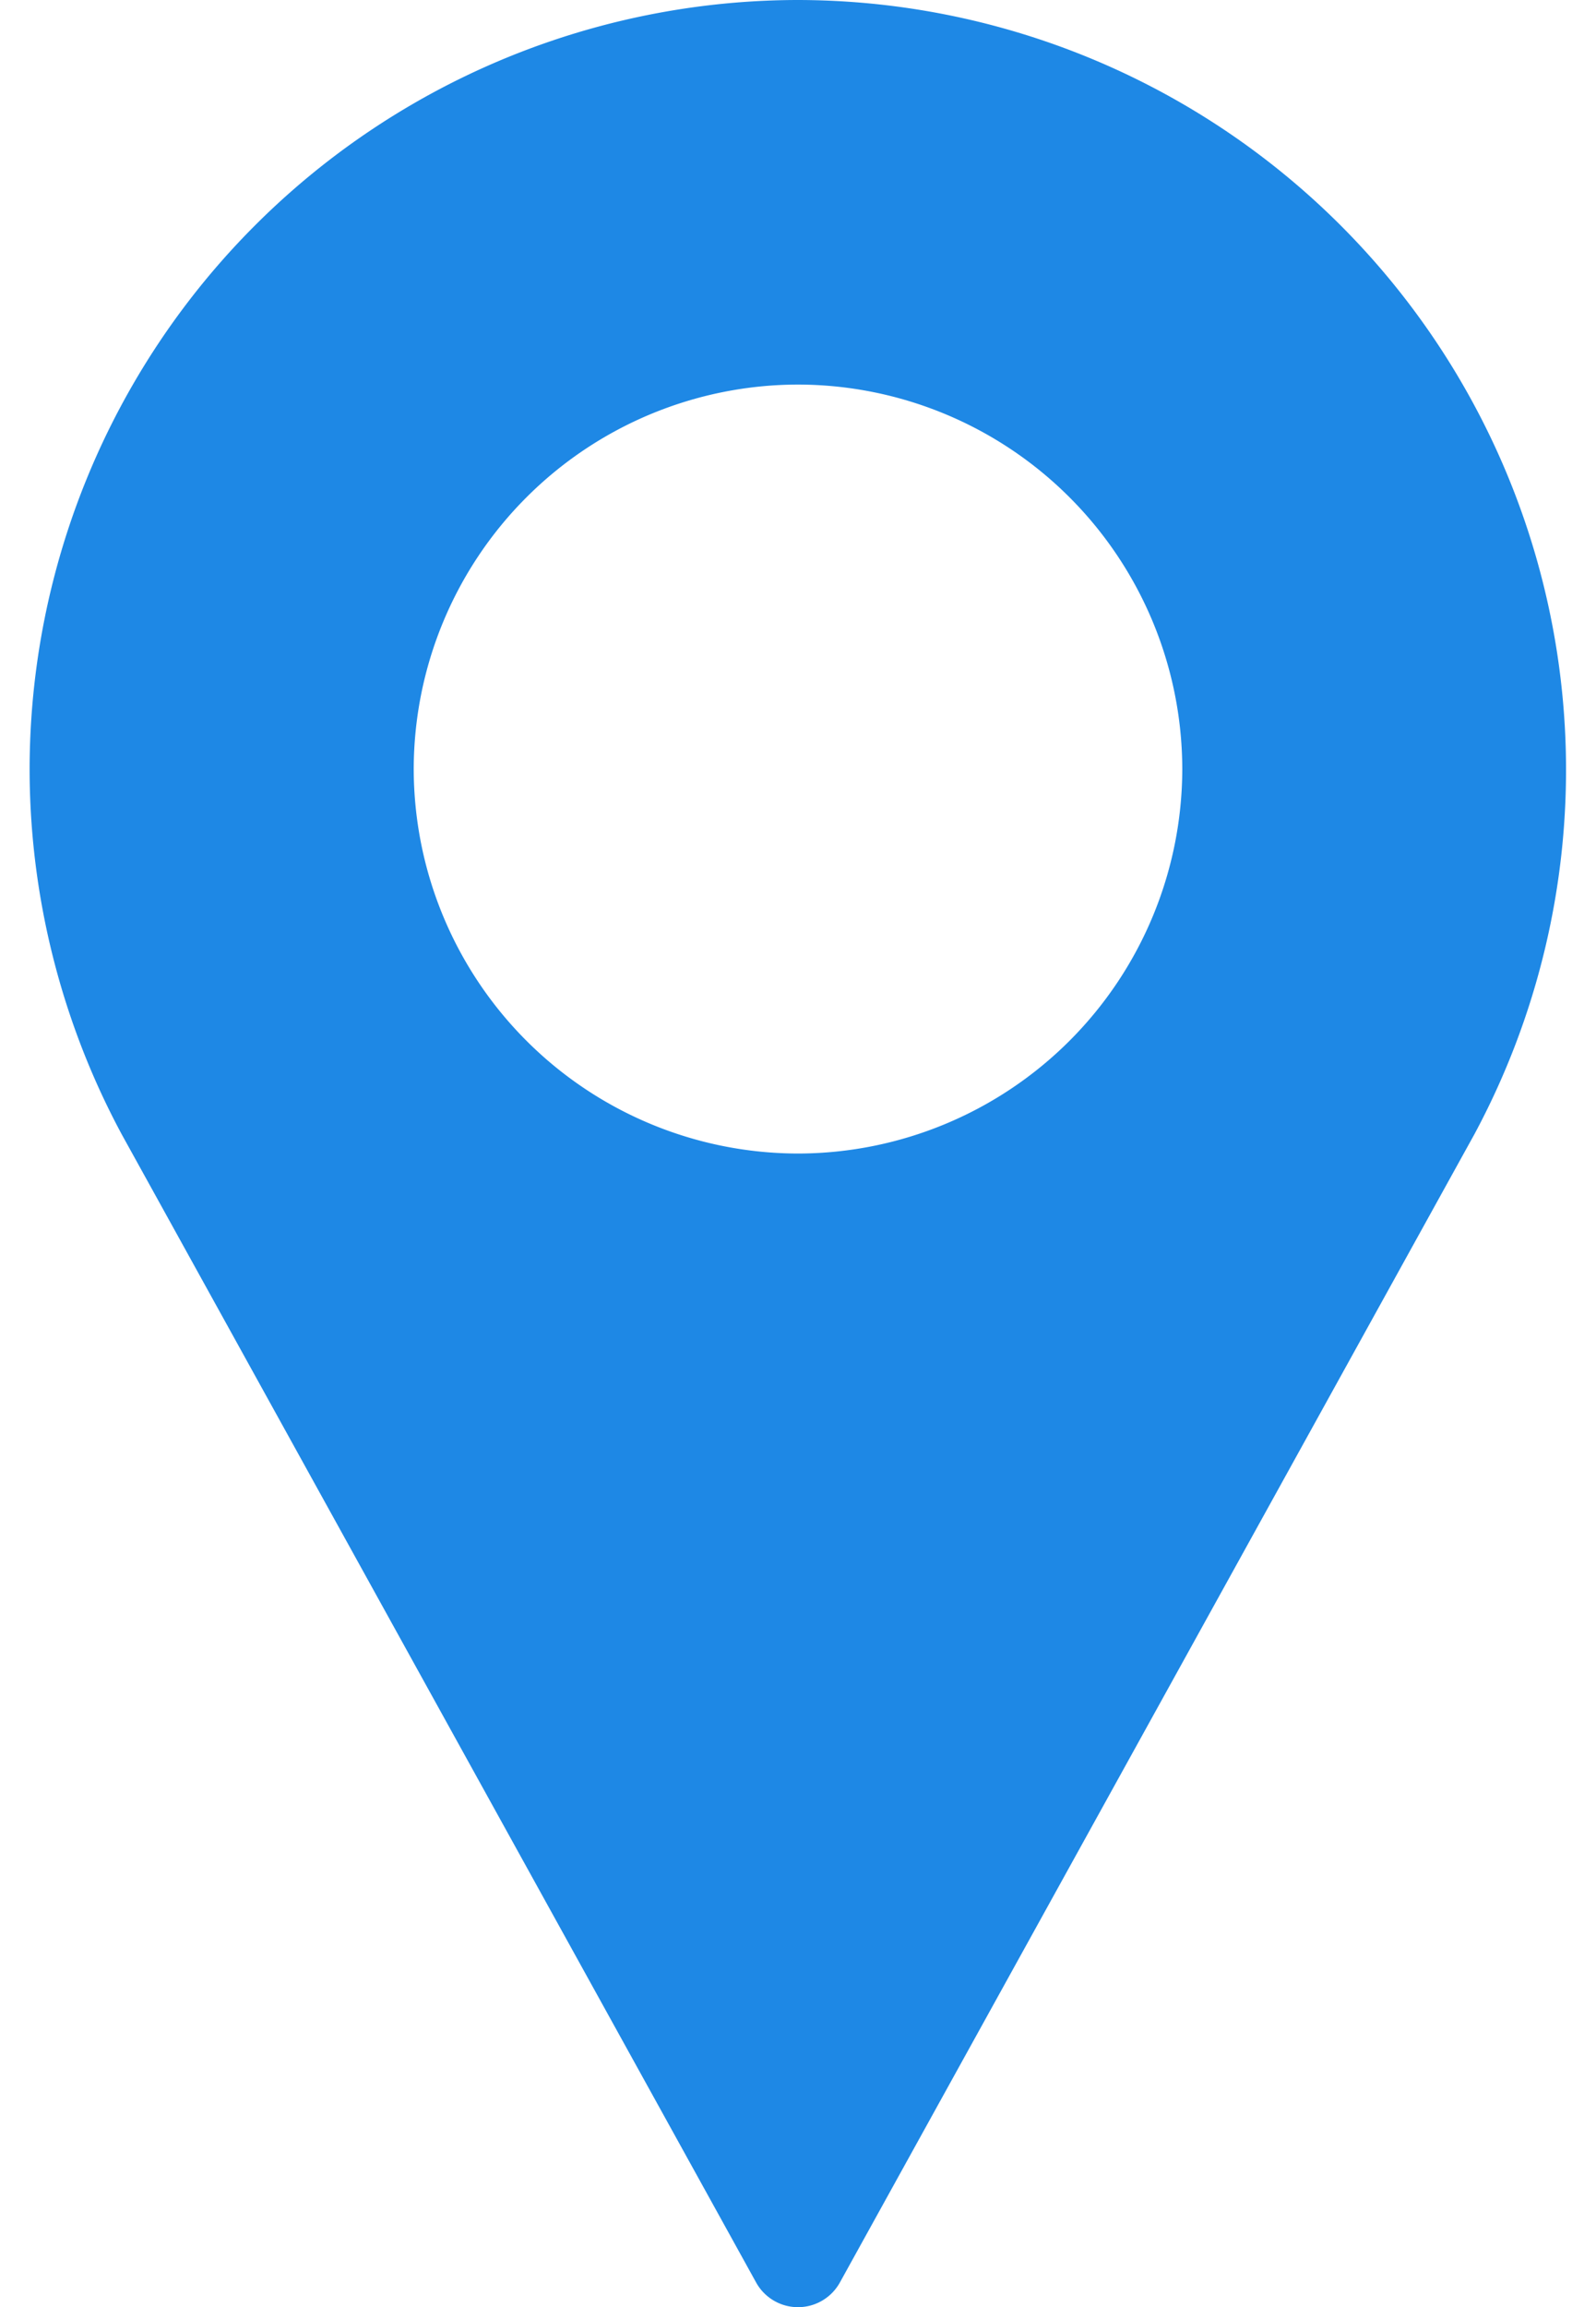 <svg width="9" height="13" fill="none" xmlns="http://www.w3.org/2000/svg"><path d="M4.5 0A4.338 4.338 0 00.167 4.333c0 .718.18 1.429.52 2.06l3.576 6.467a.27.27 0 00.474 0l3.578-6.47A4.338 4.338 0 004.5 0zm0 6.5a2.17 2.17 0 01-2.167-2.167A2.17 2.17 0 014.5 2.167a2.17 2.17 0 012.167 2.166A2.17 2.17 0 014.5 6.5z" fill="#1E88E5"/></svg>